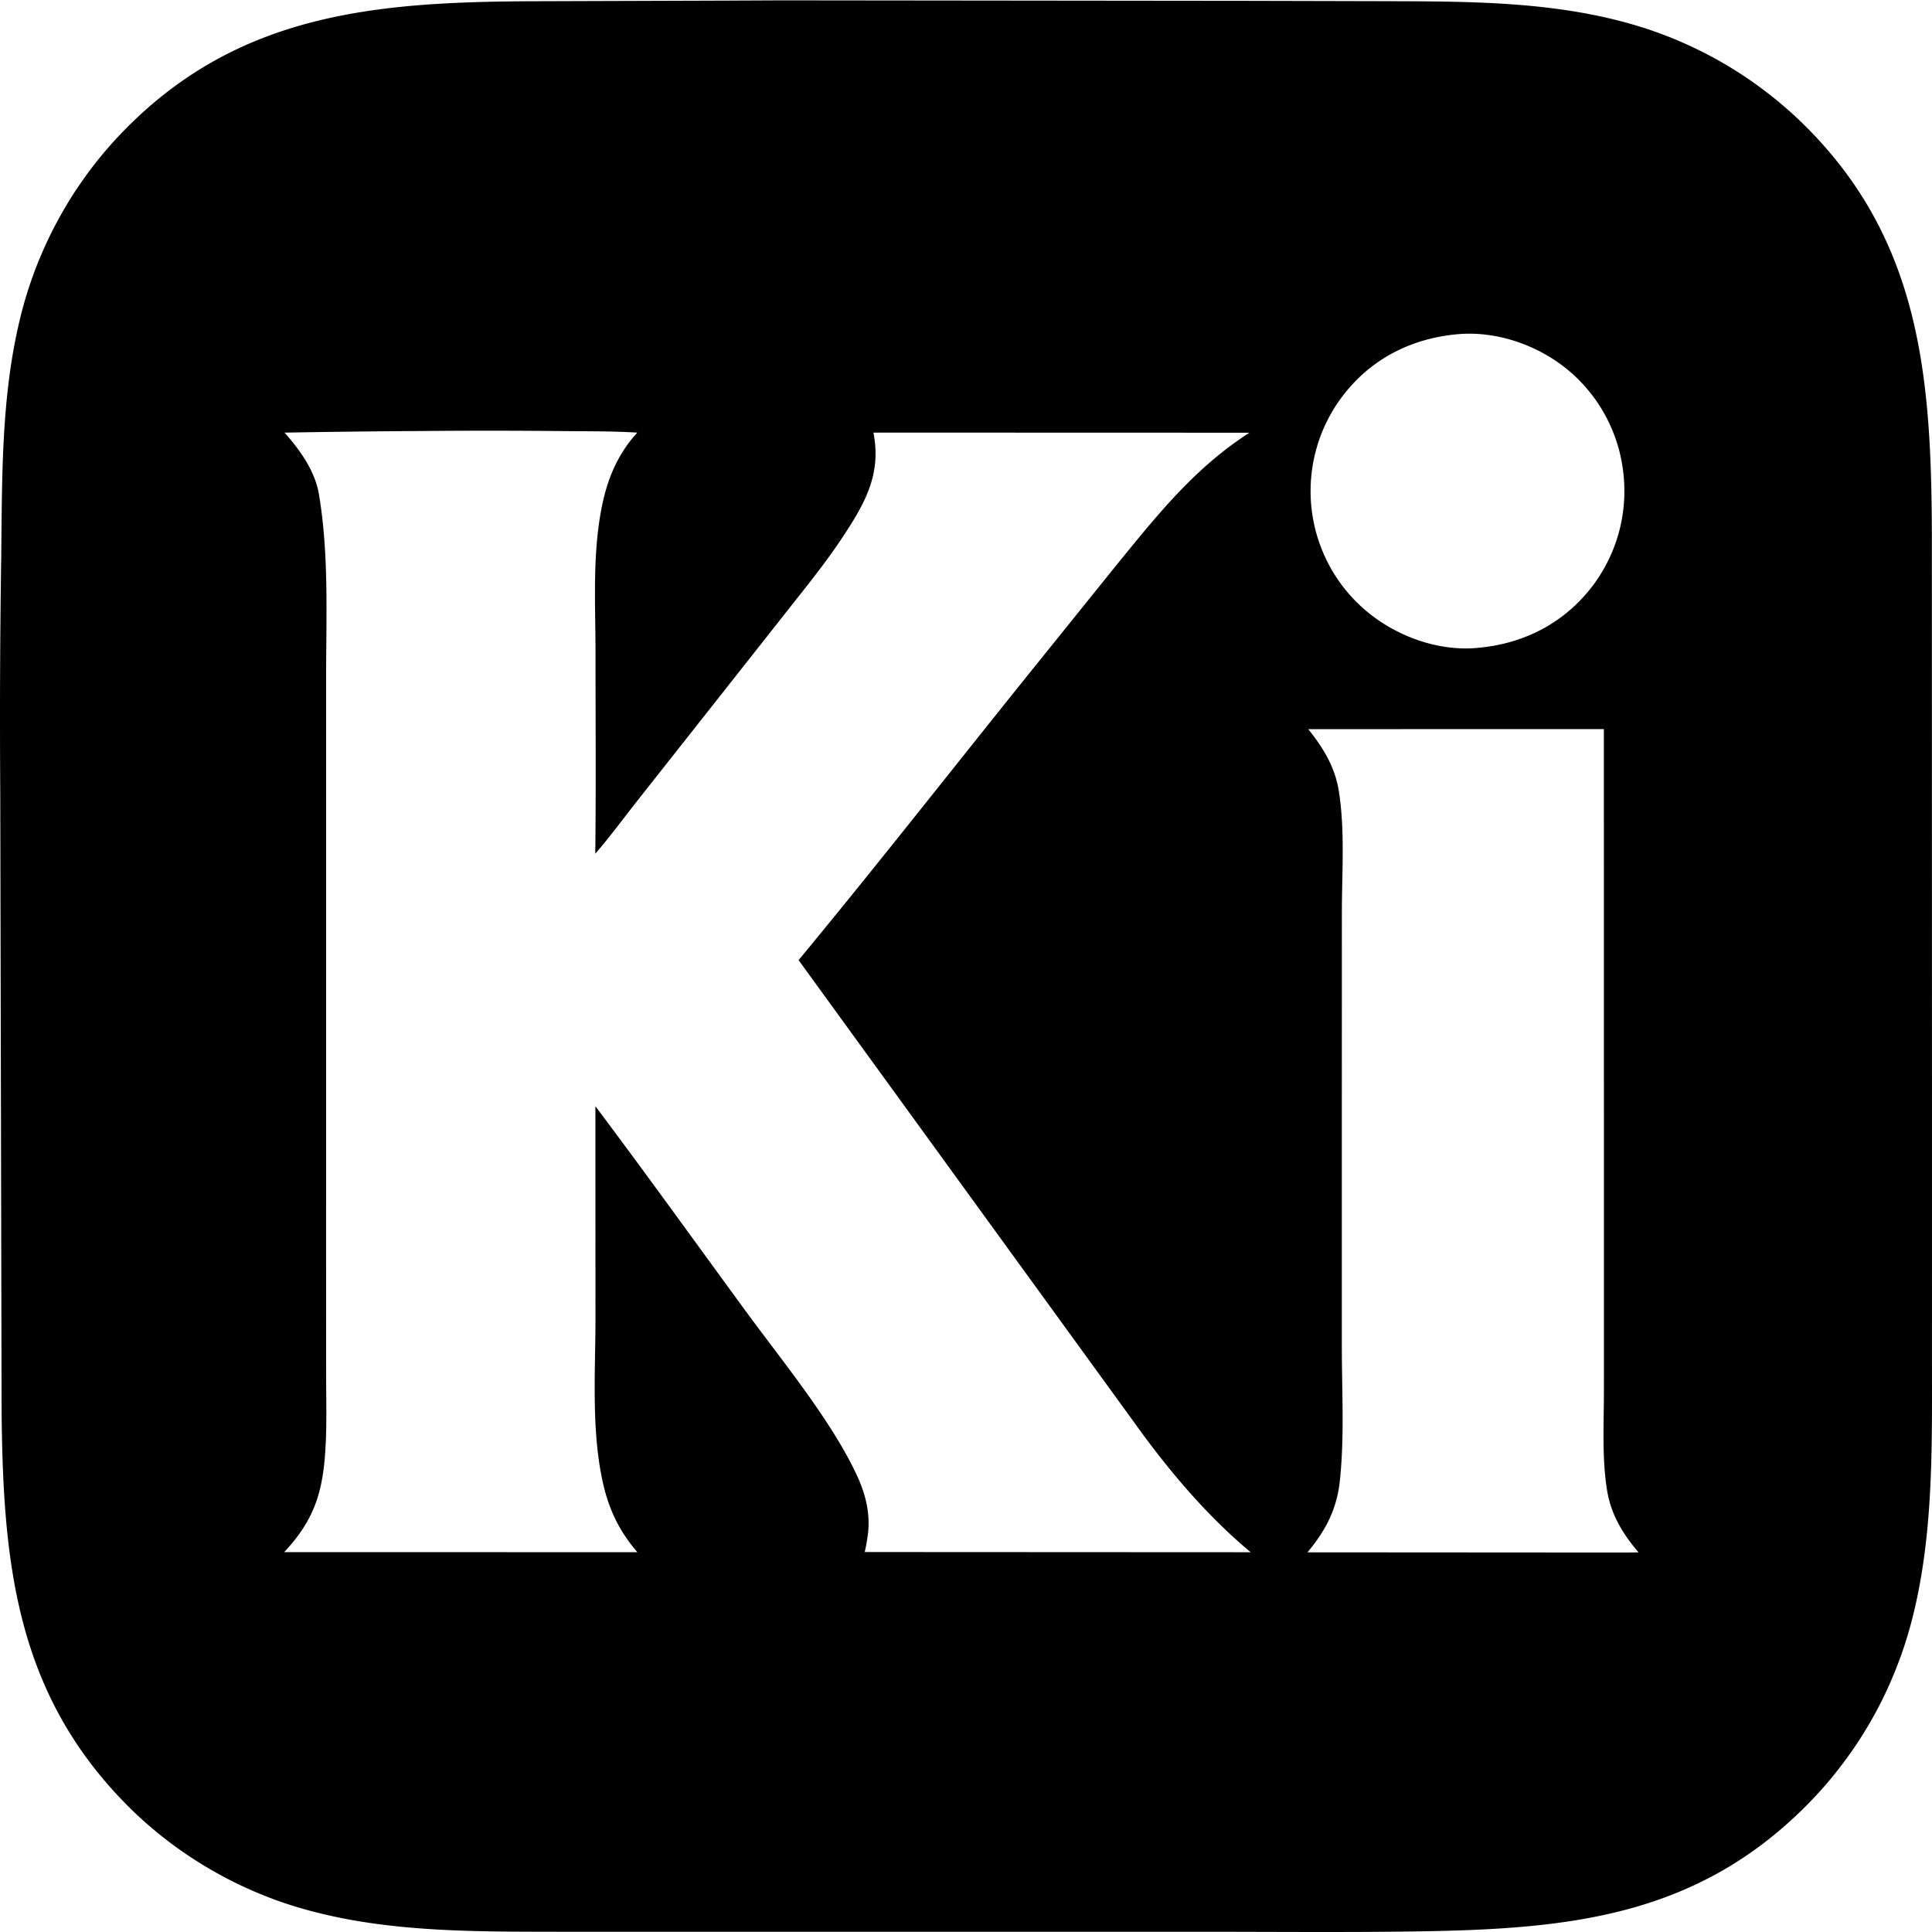 <svg xmlns="http://www.w3.org/2000/svg" xml:space="preserve" style="fill-rule:evenodd;clip-rule:evenodd;stroke-linejoin:round;stroke-miterlimit:2" viewBox="0 0 100 100">
  <path d="m37.433.032 2.995-.014 24.188.026 7.439.018c3.948.012 8.019.032 11.863 1.043.223.058.446.119.667.185a19.41 19.41 0 0 1 1.314.433 20.976 20.976 0 0 1 3.732 1.807 20.631 20.631 0 0 1 1.156.762 22.149 22.149 0 0 1 1.102.837c.18.145.356.294.53.445a18.833 18.833 0 0 1 1.015.942c6.012 5.969 6.53 13.107 6.559 21.141l.006 32.213-.001 10.378c-.001 4.315.093 8.783-.893 13.01a21.359 21.359 0 0 1-1.423 4.183 20.325 20.325 0 0 1-1.032 1.957 19.92 19.92 0 0 1-.8 1.24 23.284 23.284 0 0 1-.885 1.181 19.692 19.692 0 0 1-.966 1.115c-.167.181-.337.358-.511.532-5.78 5.805-12.429 6.388-20.214 6.504-3.558.053-7.12.02-10.678.019l-25.444.001-8.286-.002c-4.078-.007-8.324.023-12.307-.957a22.52 22.52 0 0 1-1.353-.373 19.996 19.996 0 0 1-1.326-.462 21.542 21.542 0 0 1-1.923-.856 21.607 21.607 0 0 1-2.413-1.432 20.433 20.433 0 0 1-1.672-1.278 19.381 19.381 0 0 1-1.041-.942C.846 87.829.159 81.03.083 73.061L.013 40.99c-.028-4.076-.011-8.151.051-12.227.047-4.05-.001-8.185.945-12.148a20.178 20.178 0 0 1 .375-1.384 22.625 22.625 0 0 1 .469-1.356 22.514 22.514 0 0 1 .874-1.965 22.613 22.613 0 0 1 .693-1.256 19.23 19.23 0 0 1 .777-1.205 19.942 19.942 0 0 1 1.314-1.702 20.303 20.303 0 0 1 .971-1.056C12.498.579 19.713.089 27.839.063l9.594-.031ZM21.767 22.31c-2.347.013-4.695.041-7.042.083.792.879 1.576 1.979 1.779 3.172.526 3.087.376 6.332.376 9.453l-.001 12.305-.001 18.099.003 5.828c.001 1.157.034 2.324-.022 3.479-.116 2.358-.508 3.854-2.15 5.609l18.28.003c-.903-1.051-1.452-2.157-1.763-3.51-.634-2.756-.404-5.789-.404-8.606l-.004-10.967c2.64 3.514 5.206 7.089 7.803 10.636 1.871 2.555 4.422 5.648 5.732 8.469.466 1.004.716 2.035.557 3.141-.039.278-.089.555-.151.829l19.976.01c-2.288-1.906-4.289-4.286-6.021-6.707l-17.379-23.94c3.97-4.801 7.818-9.714 11.72-14.572l4.57-5.674c2.149-2.64 4.142-5.189 7.046-7.053l-19.464-.006c.435 2.172-.463 3.712-1.643 5.487-.866 1.3-1.852 2.515-2.819 3.74l-3.563 4.516-4.188 5.306c-.721.913-1.419 1.871-2.183 2.747.042-3.457.013-6.916.013-10.373 0-2.628-.188-5.403.412-7.976.302-1.294.848-2.462 1.749-3.446-1.275-.079-2.563-.066-3.84-.079a378.03 378.03 0 0 0-7.378-.003Zm45.948 15.431c.767.958 1.379 1.947 1.578 3.178.328 2.029.165 4.228.162 6.278l-.002 10.357v12.184c.001 2.296.143 4.684-.11 6.967-.158 1.434-.75 2.548-1.669 3.643l15.399.01c.579-.002 1.159.005 1.738-.008-.819-.957-1.428-1.959-1.631-3.221-.267-1.66-.163-3.408-.162-5.085l.001-7.389-.003-26.917-15.301.003Zm7.686-20.438c-2.235.21-4.221 1.162-5.672 2.901a8.446 8.446 0 0 0-.486.642 8.503 8.503 0 0 0-.603 1.046 8.054 8.054 0 0 0-.441 1.123 8.541 8.541 0 0 0-.2.78 7.821 7.821 0 0 0-.121.796 7.643 7.643 0 0 0-.042.804 7.757 7.757 0 0 0 .085 1.198 8.618 8.618 0 0 0 .151.778 8.285 8.285 0 0 0 .899 2.194 8.98 8.98 0 0 0 .437.661 8.188 8.188 0 0 0 1.358 1.438c1.531 1.269 3.651 2.045 5.651 1.876l.035-.005c2.235-.186 4.233-1.131 5.695-2.855a7.733 7.733 0 0 0 .712-.978 8.105 8.105 0 0 0 1.211-4.617 7.783 7.783 0 0 0-.07-.8 8.769 8.769 0 0 0-.146-.786 7.321 7.321 0 0 0-.223-.768 8.484 8.484 0 0 0-.473-1.102 7.966 7.966 0 0 0-.631-1.019 8.556 8.556 0 0 0-.775-.915 7.55 7.55 0 0 0-.589-.541c-1.563-1.296-3.723-2.049-5.762-1.851Z"/>
</svg>
